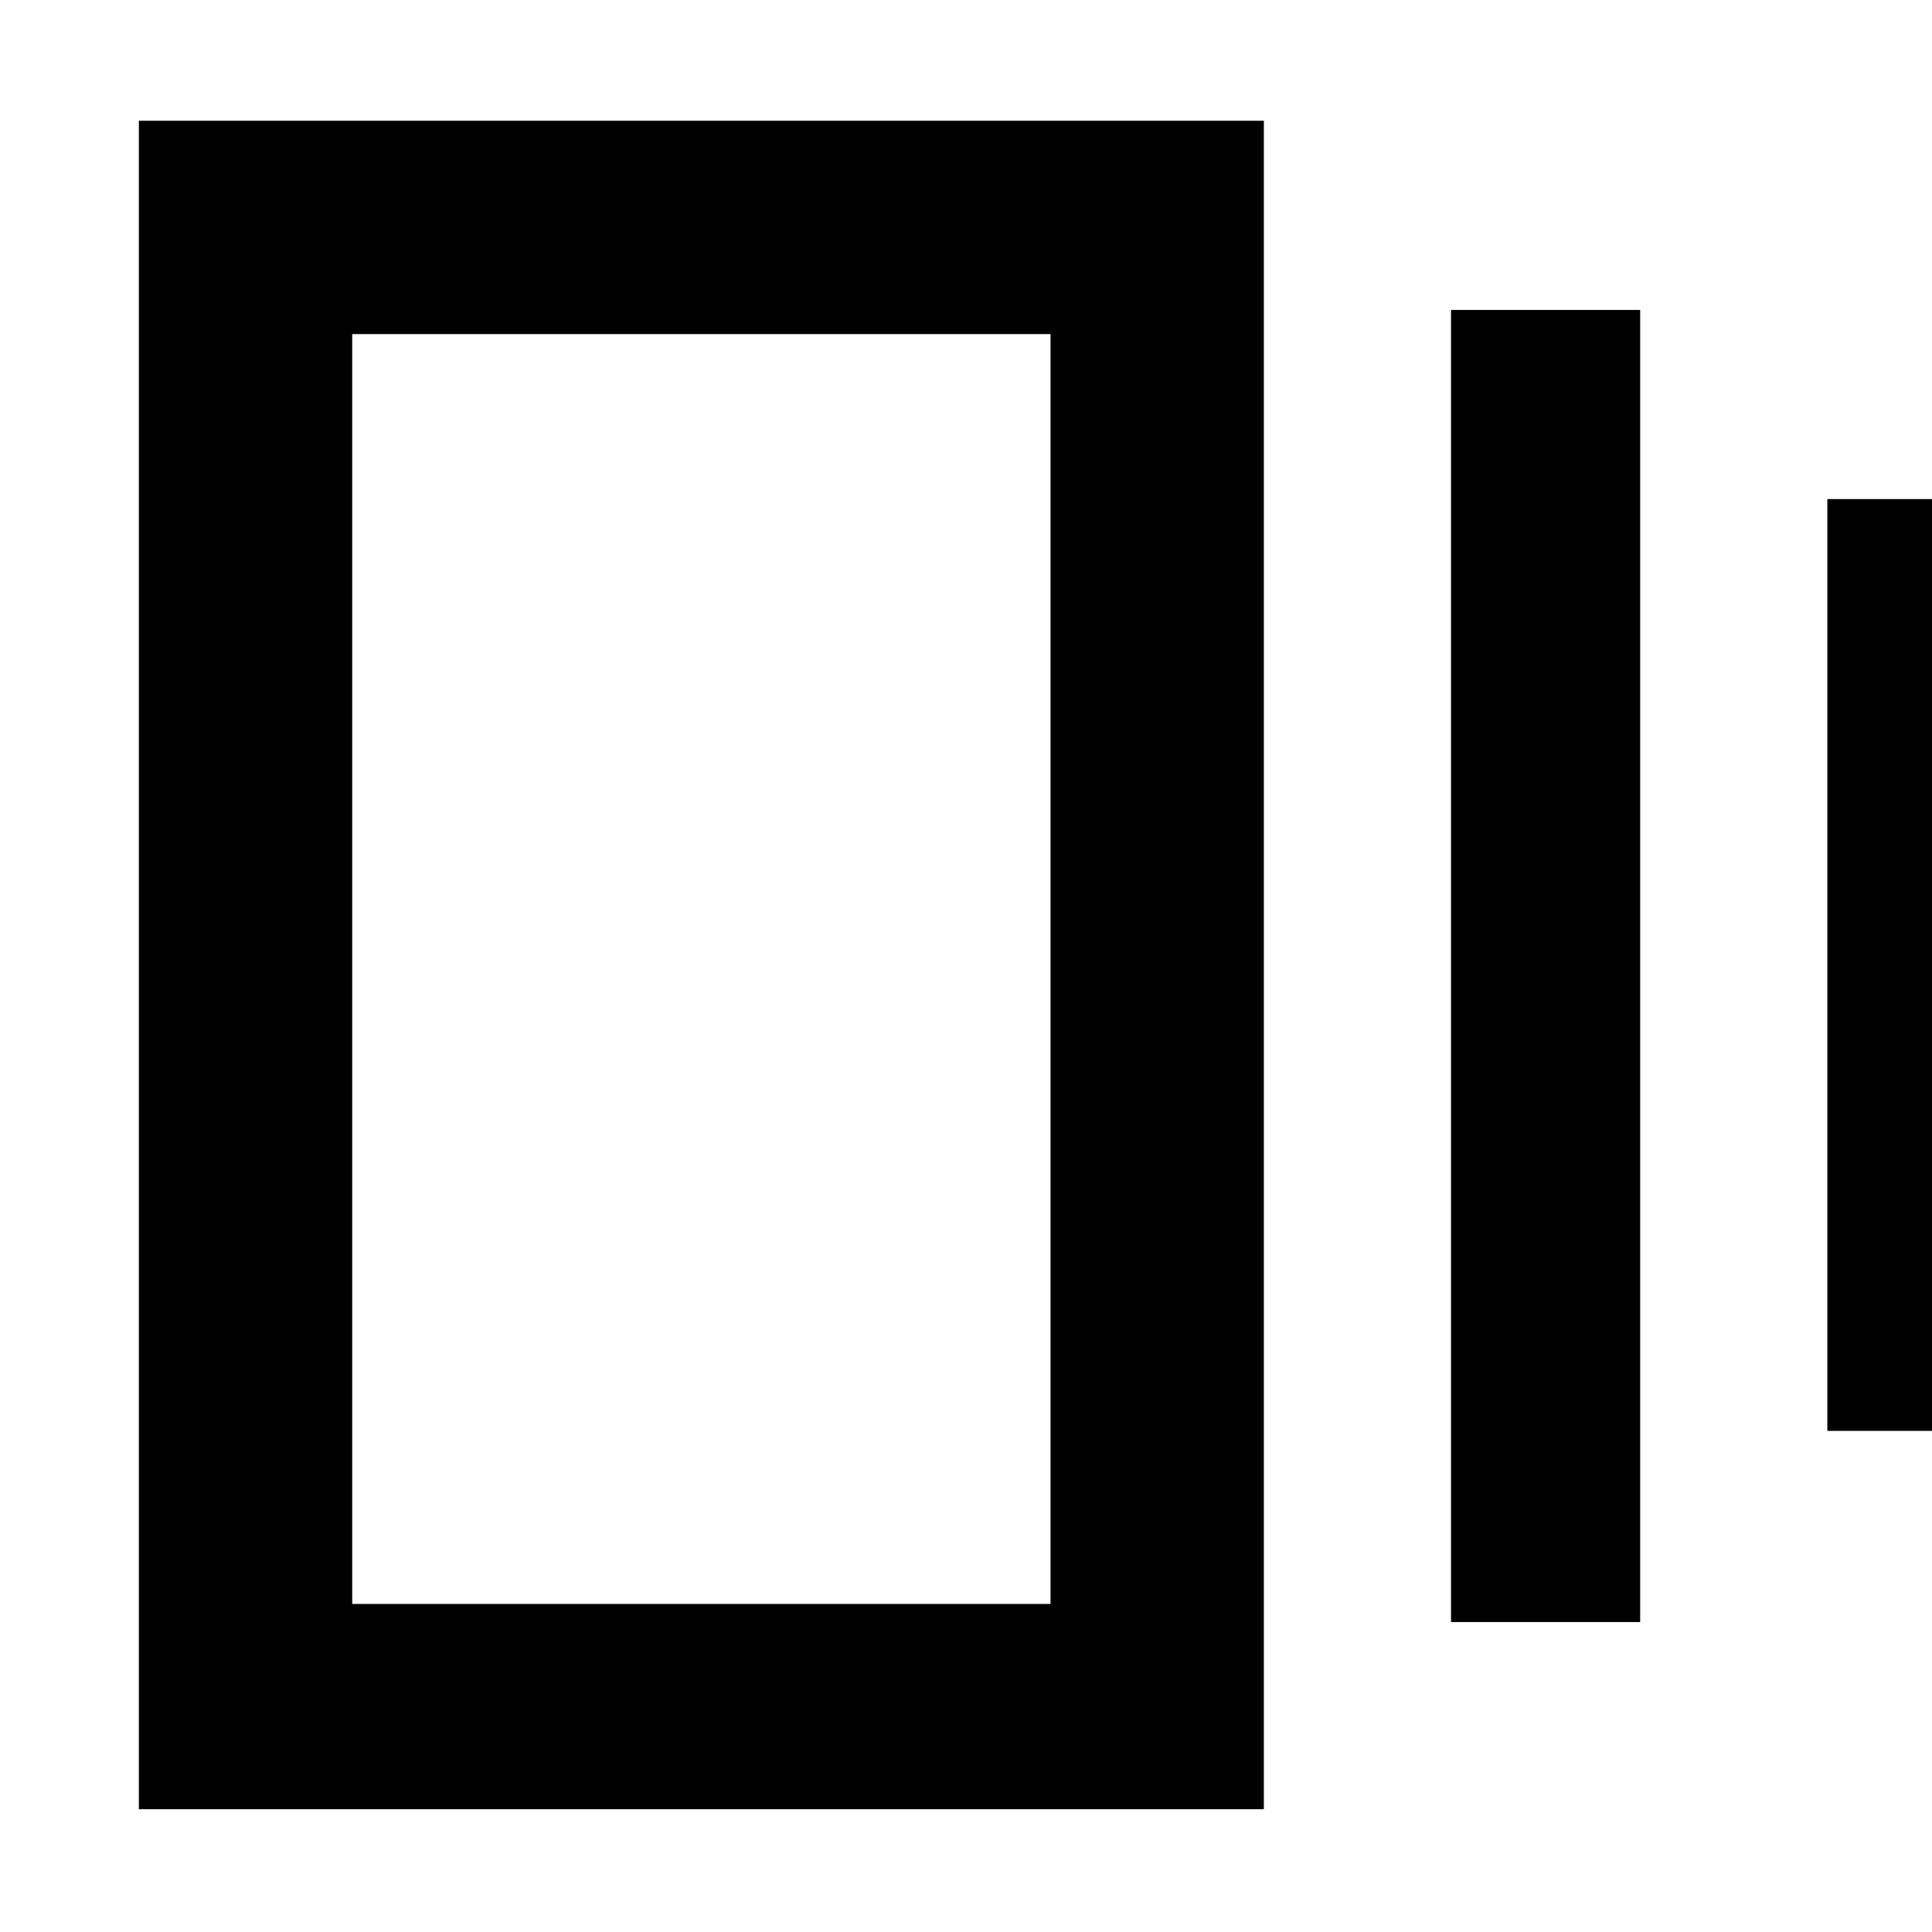 <svg xmlns="http://www.w3.org/2000/svg" height="40" width="40"><path d="M30.042 33.583V6.417h3.916v27.166ZM2.875 37.458V2.5h23.292v34.958Zm34.958-7.833V10.333h2.542v19.292ZM7.292 33.208H21.75V6.917H7.292Zm0-26.291v26.291Z"/></svg>